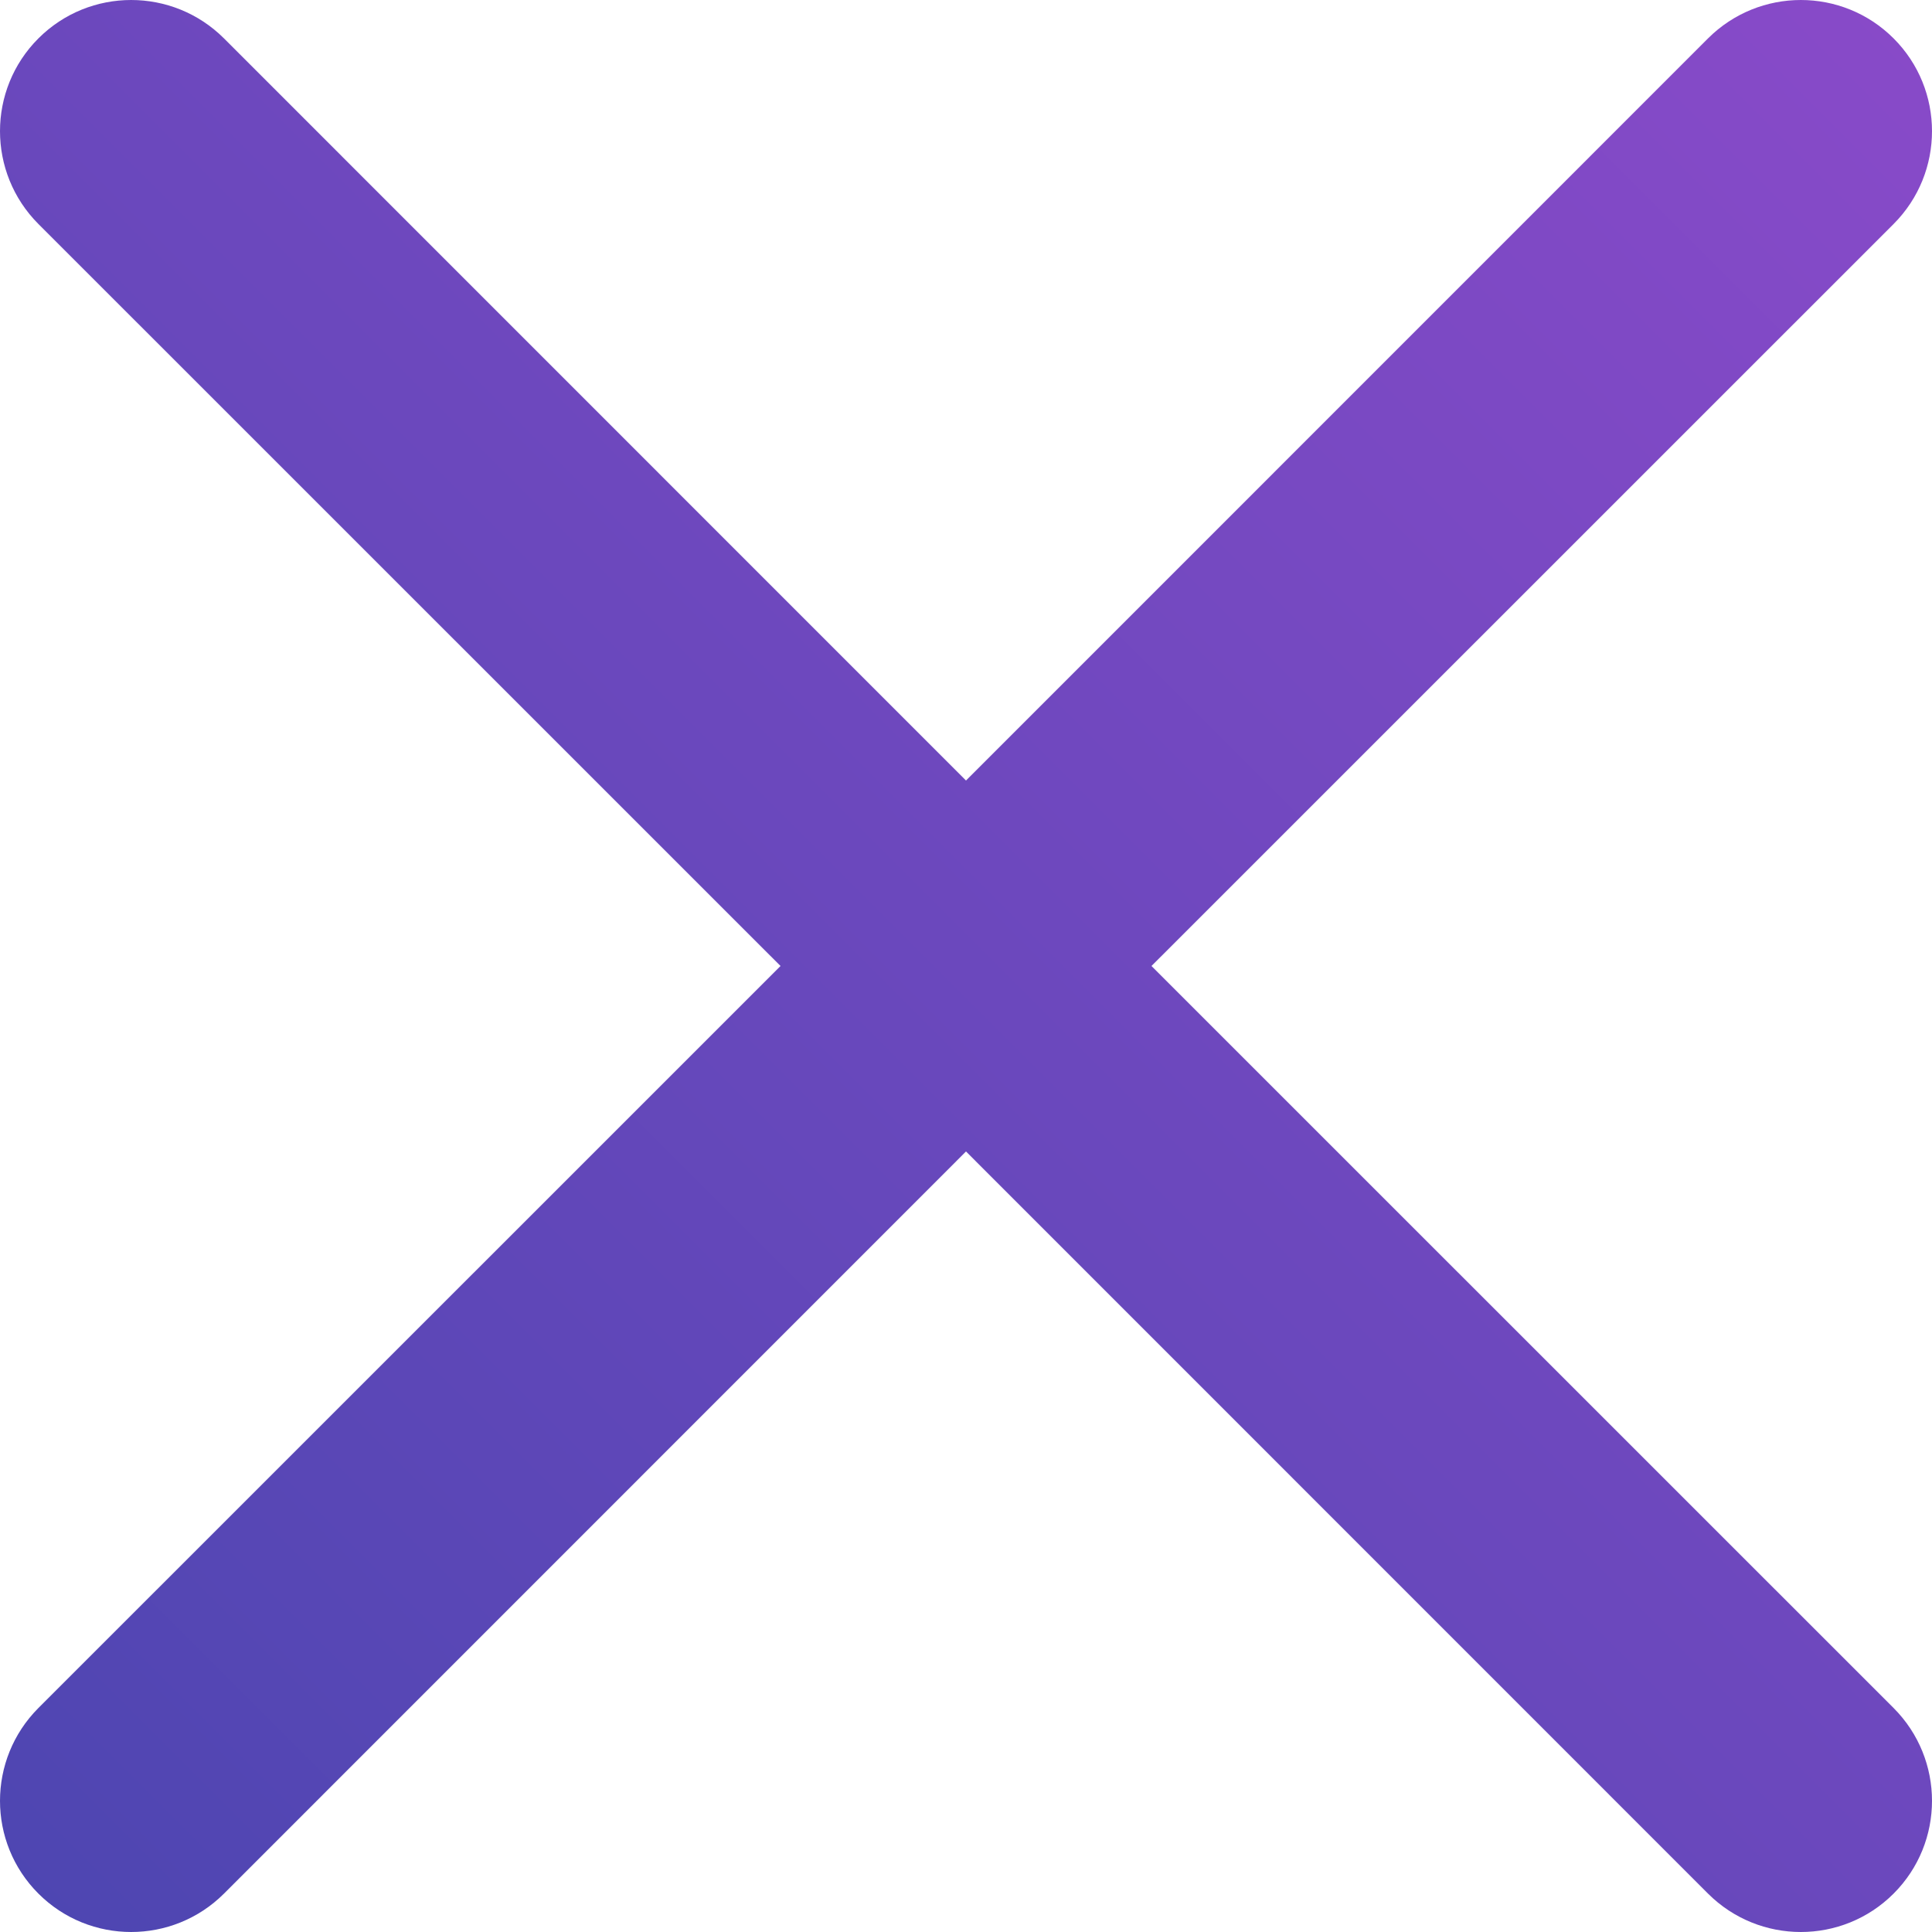 <svg width="16" height="16" viewBox="0 0 16 16" fill="none" xmlns="http://www.w3.org/2000/svg">
<path fill-rule="evenodd" clip-rule="evenodd" d="M8 6.464L1.855 0.318C1.43 -0.106 0.742 -0.106 0.318 0.318C-0.106 0.742 -0.106 1.43 0.318 1.855L6.464 8L0.318 14.145C-0.106 14.57 -0.106 15.258 0.318 15.682C0.742 16.106 1.43 16.106 1.855 15.682L8 9.536L14.145 15.682C14.57 16.106 15.258 16.106 15.682 15.682C16.106 15.258 16.106 14.57 15.682 14.145L9.536 8L15.682 1.855C16.106 1.43 16.106 0.742 15.682 0.318C15.258 -0.106 14.57 -0.106 14.145 0.318L8 6.464Z" fill="url(#paint0_linear)"/>
<defs>
<linearGradient id="paint0_linear" x1="8" y1="-8" x2="-8" y2="8" gradientUnits="userSpaceOnUse">
<stop stop-color="#894AC9"/>
<stop offset="1" stop-color="#4D46B1"/>
</linearGradient>
</defs>
</svg>
